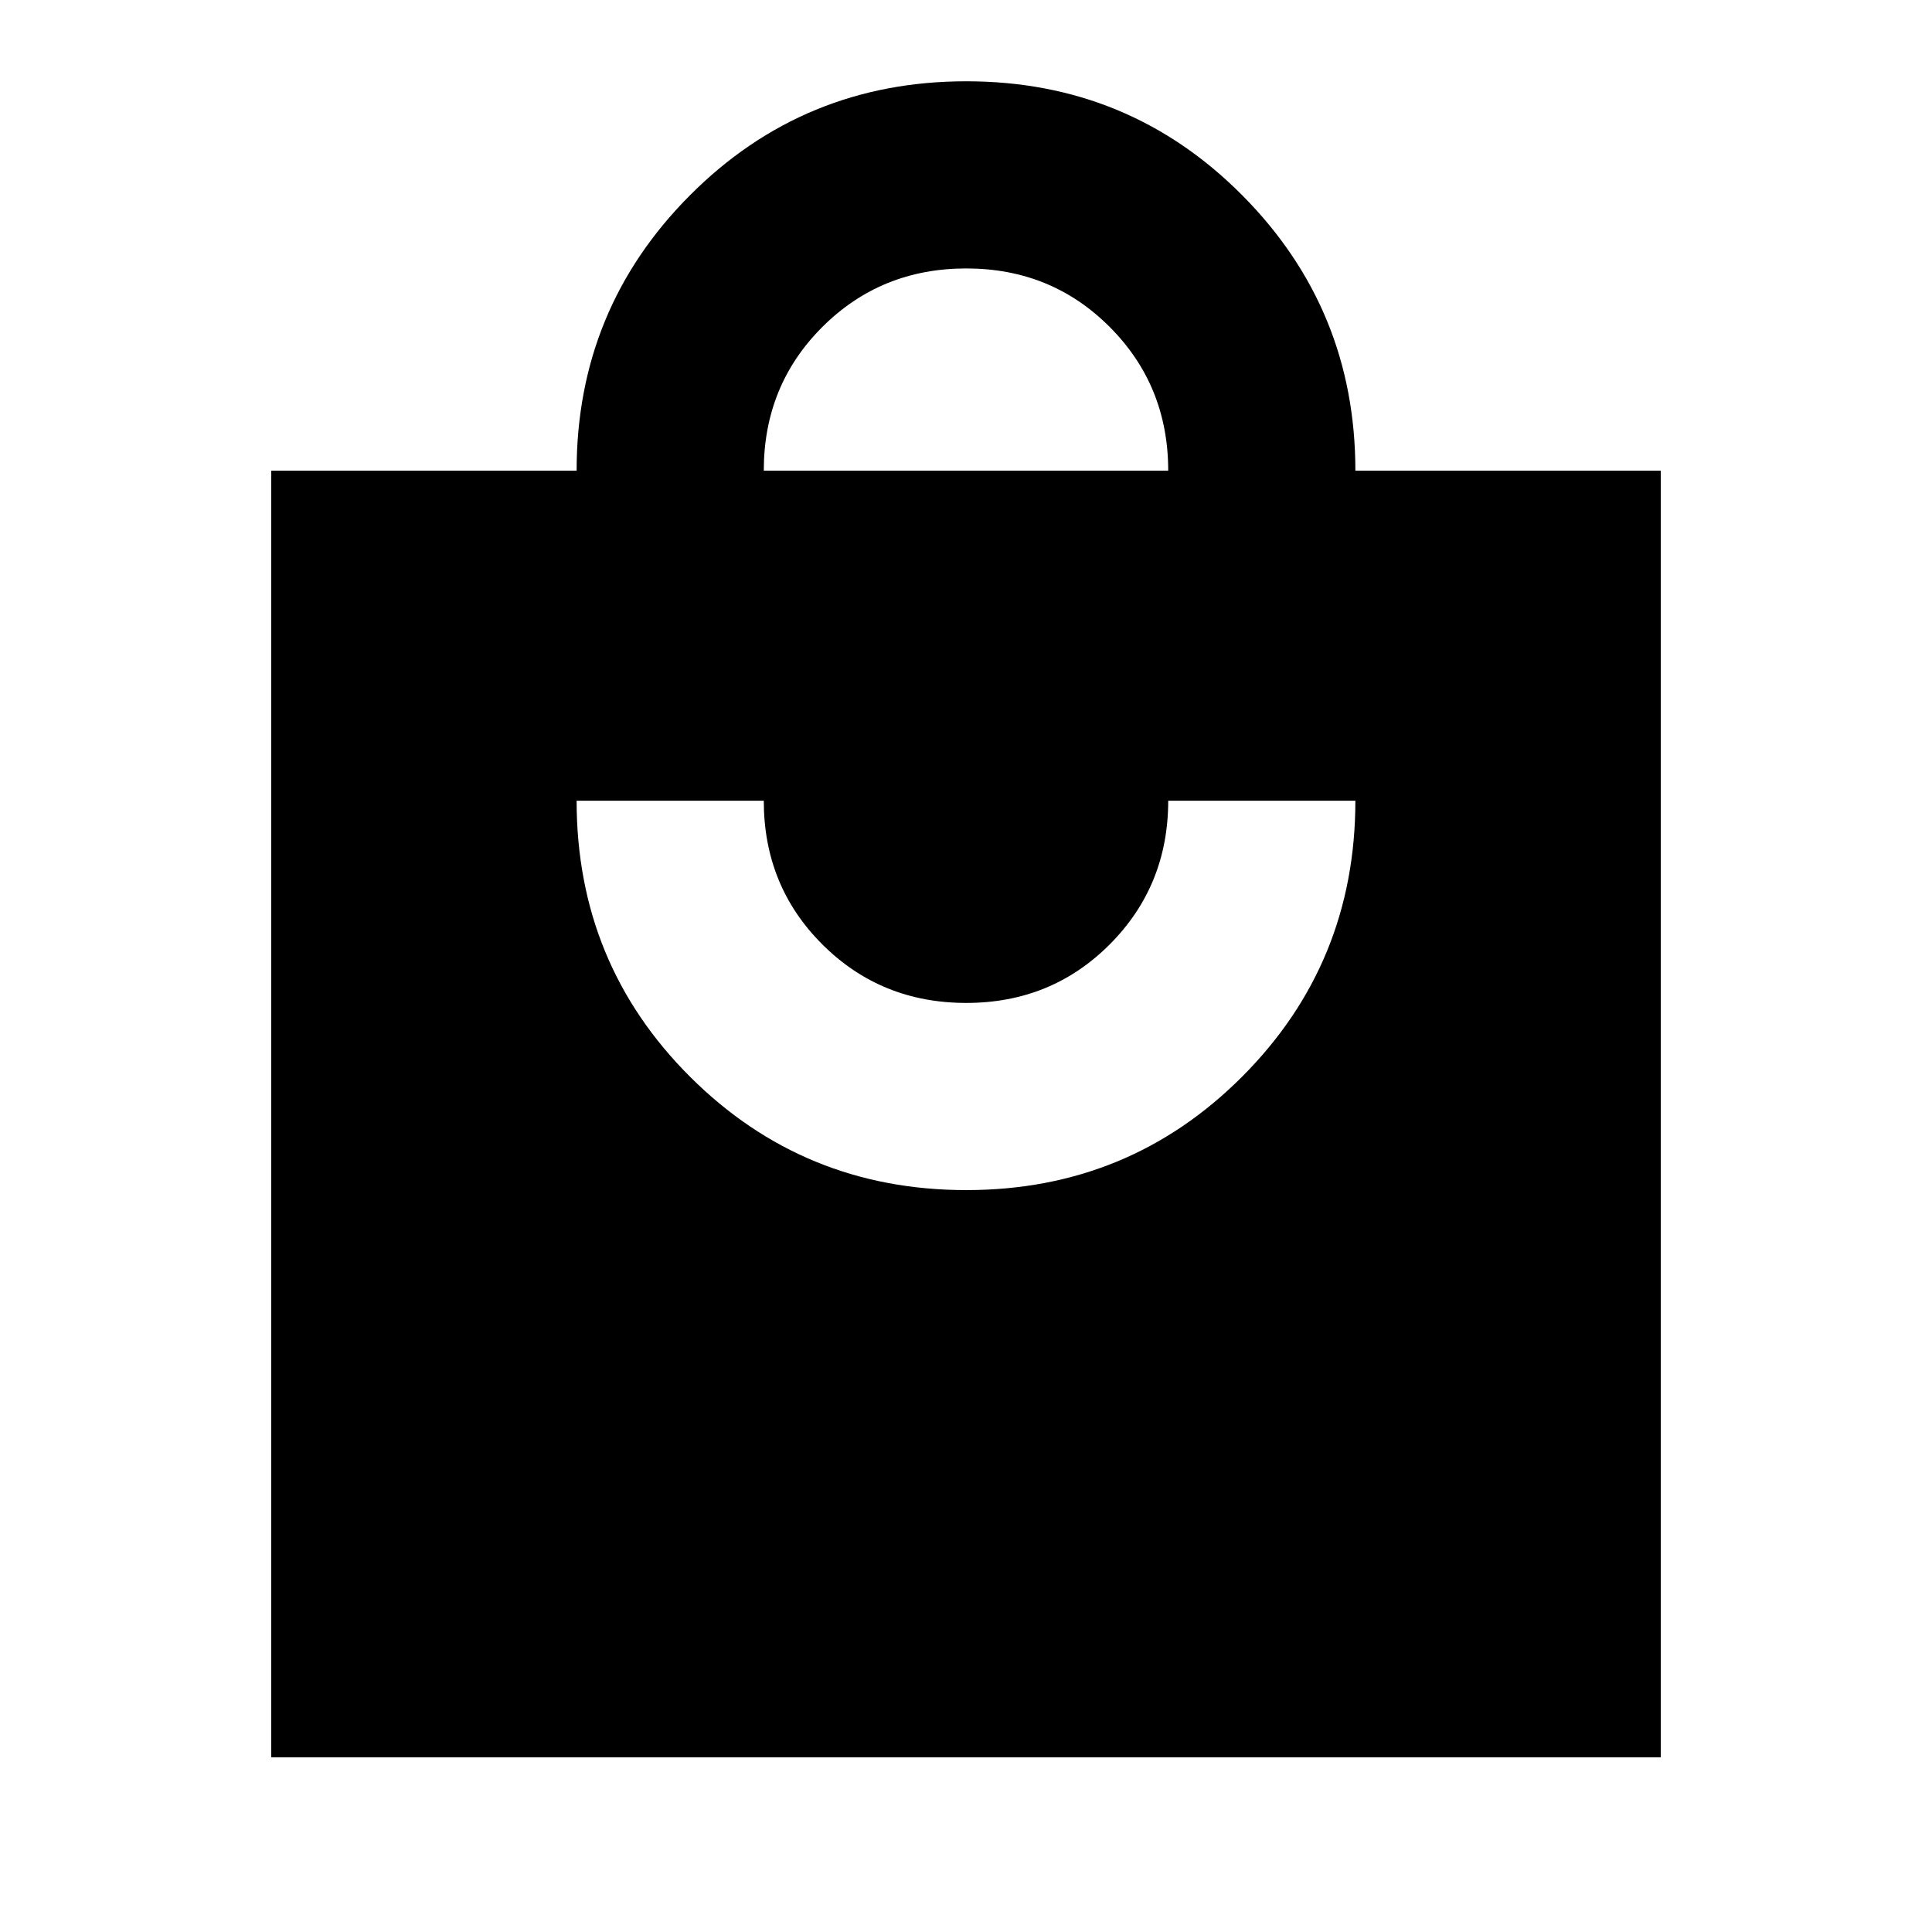 <svg xmlns="http://www.w3.org/2000/svg" height="20" viewBox="0 -960 960 960" width="20"><path d="M134.78-86.78v-639.35h151.74q0-80.39 56.42-136.94 56.42-56.54 137.22-56.54t137.06 56.59q56.26 56.6 56.26 136.89h151.74v639.35H134.78Zm345.38-281.87q80.8 0 137.06-56.37 56.26-56.38 56.26-137.11h-93q0 42.22-29.02 71.35-29.01 29.13-71.34 29.13-42.34 0-71.47-29.05-29.13-29.05-29.13-71.43h-93q0 80.96 56.42 137.22 56.42 56.26 137.22 56.26ZM379.52-726.13h200.96q0-42.22-29.02-71.35-29.01-29.13-71.34-29.13-42.34 0-71.47 29.05-29.13 29.05-29.13 71.43Z"/></svg>